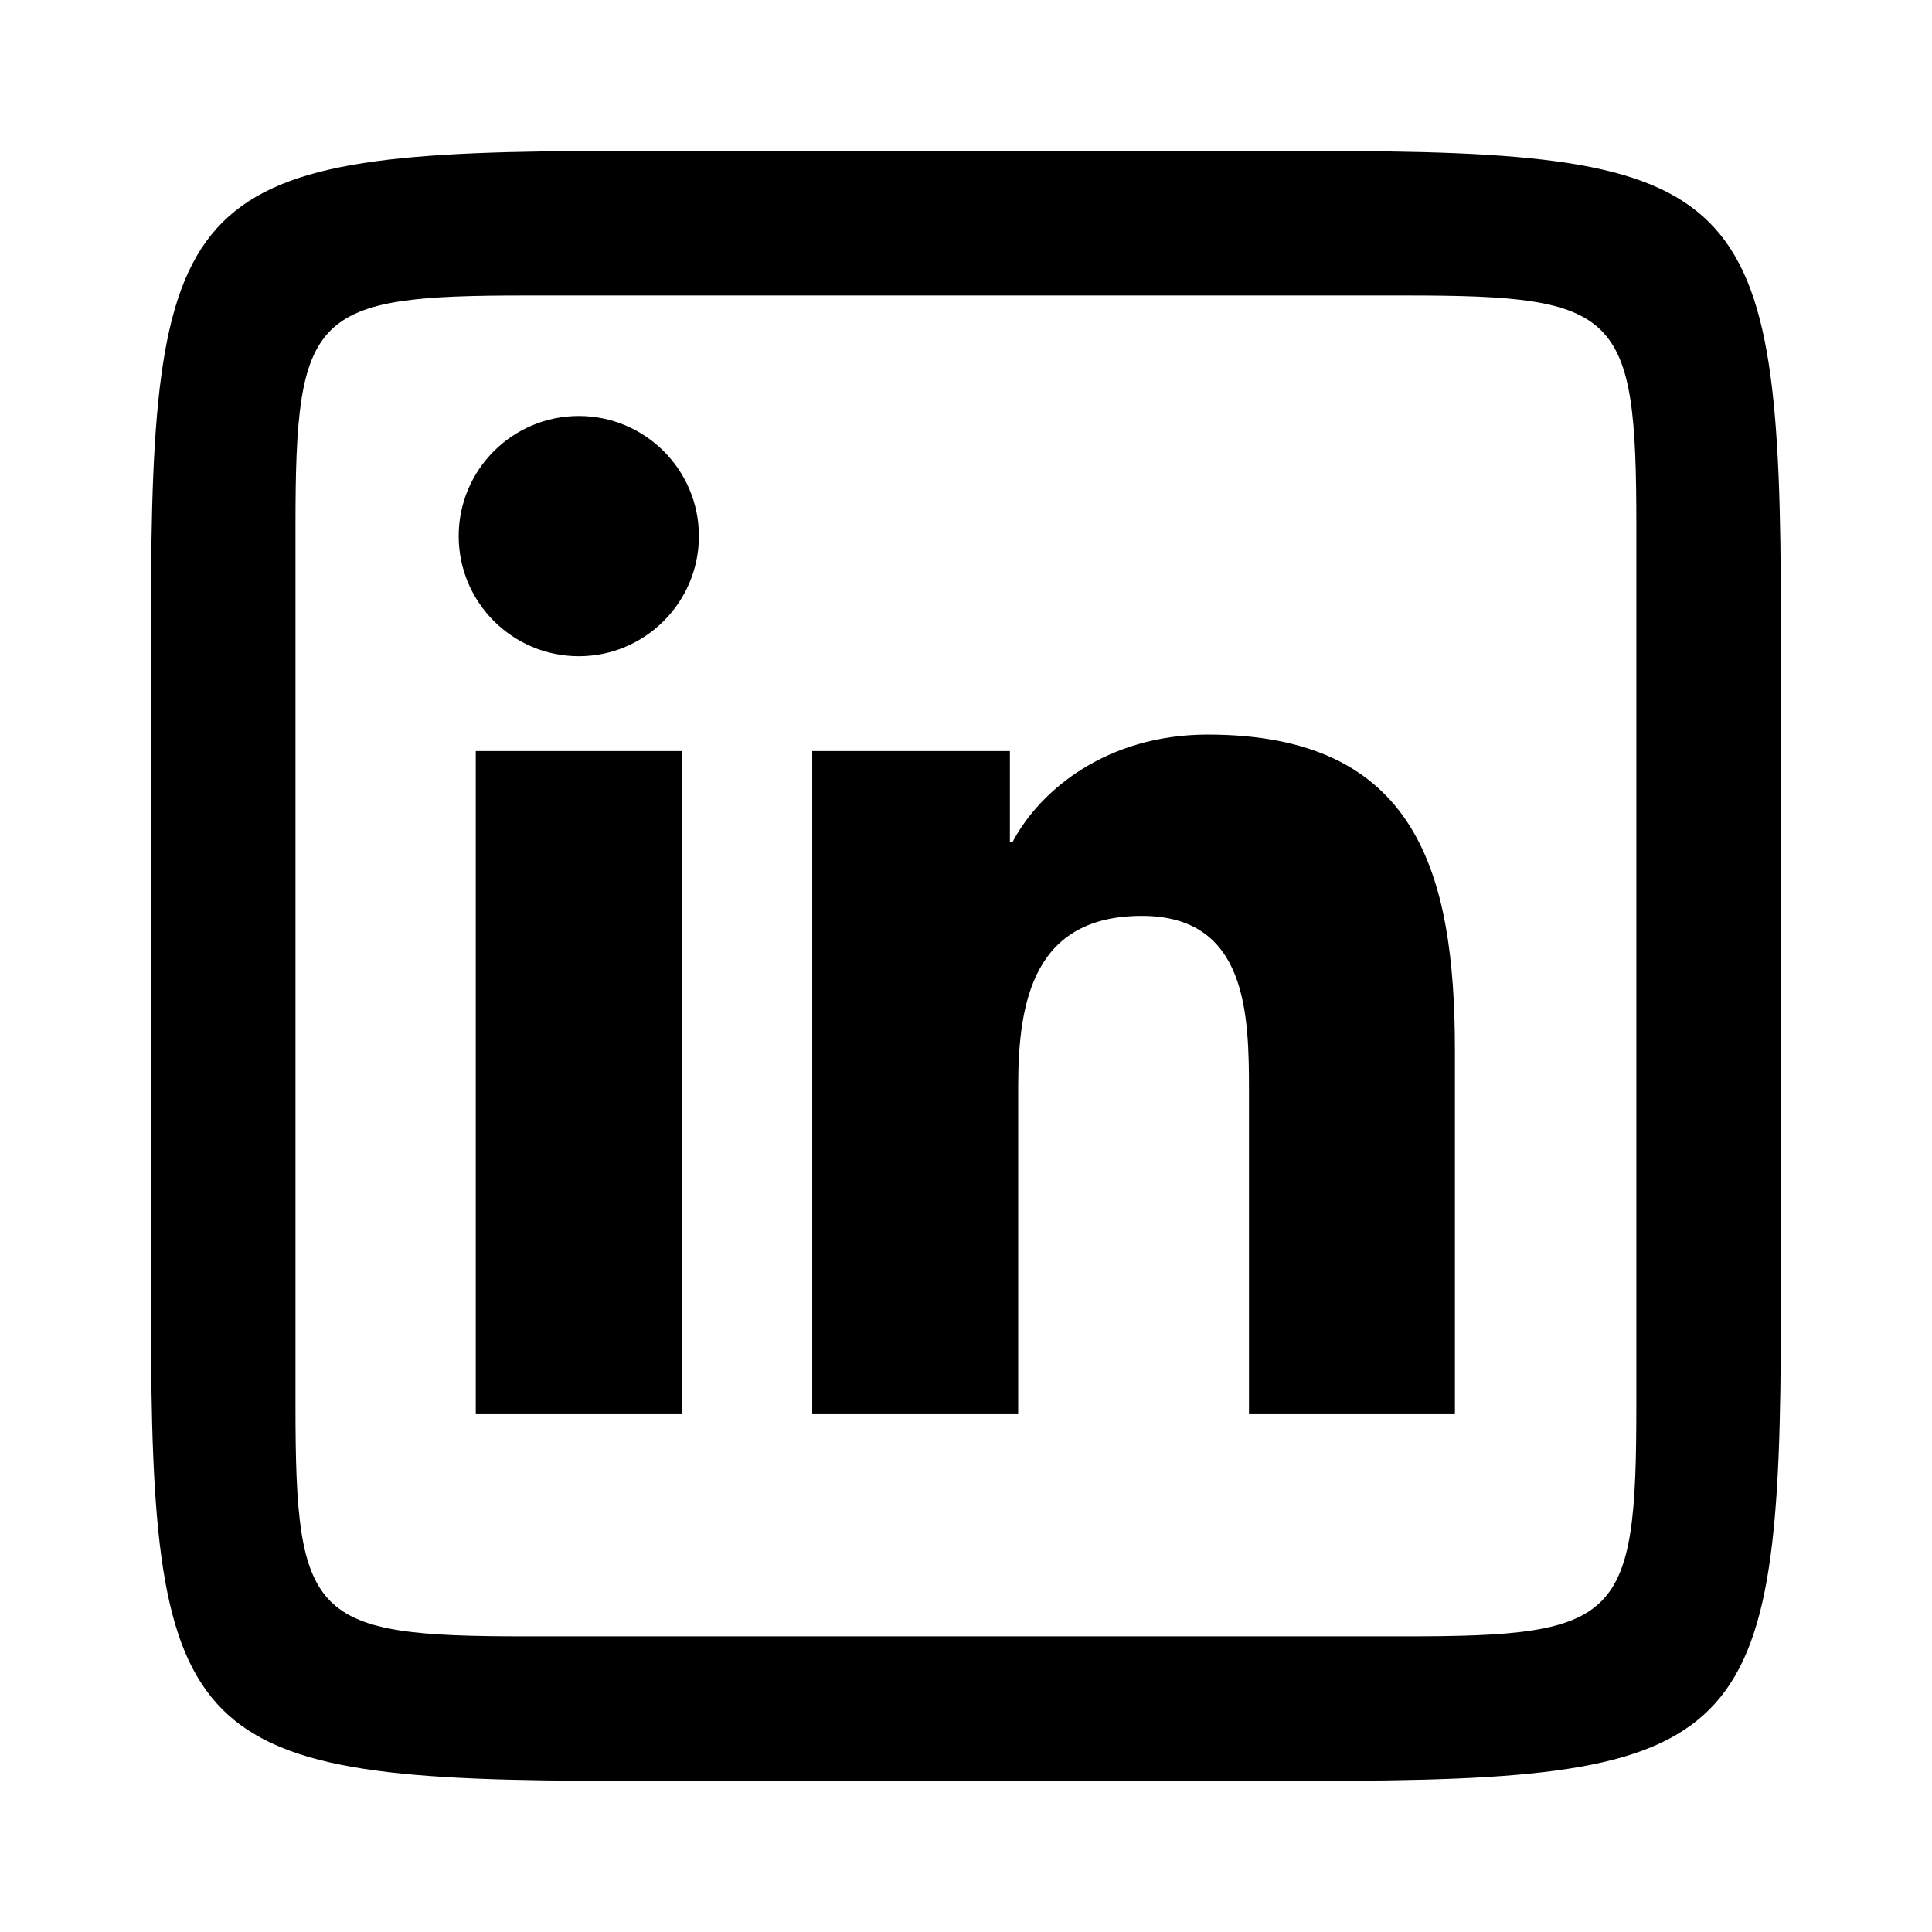 <?xml version="1.0" encoding="UTF-8"?>
<svg width="100%" height="100%" viewBox="0 0 32 32" version="1.1" xmlns="http://www.w3.org/2000/svg" xmlns:xlink="http://www.w3.org/1999/xlink">
    <title>LinkedIn</title>
    <g id="icon-social-linkedin" stroke="none" stroke-width="1" fill="none" fill-rule="evenodd">
        <path d="M29.497,10.285 L29.497,21.72 C29.497,28.933 28.933,29.497 21.72,29.497 L10.277,29.497 C3.064,29.497 2.5,28.933 2.5,21.72 L2.5,10.277 C2.5,3.064 3.064,2.5 10.277,2.5 L21.713,2.5 C28.932,2.5 29.497,3.065 29.497,10.285 Z M27.103,23.291 L27.103,8.706 C27.103,5.171 26.826,4.894 23.291,4.894 L8.706,4.894 C5.171,4.894 4.894,5.171 4.894,8.706 L4.894,23.291 C4.894,26.826 5.171,27.103 8.706,27.103 L23.291,27.103 C26.826,27.103 27.103,26.826 27.103,23.291 Z M24.098,23.423 L20.687,23.423 L20.687,18.082 C20.687,16.808 20.664,15.17 18.913,15.17 C17.137,15.17 16.864,16.557 16.864,17.989 L16.864,23.423 L13.453,23.423 L13.453,12.44 L16.727,12.44 L16.727,13.941 L16.774,13.941 C17.23,13.078 18.343,12.167 20.003,12.167 C23.459,12.167 24.098,14.442 24.098,17.399 L24.098,23.423 Z M11.293,23.423 L7.88,23.423 L7.88,12.44 L11.293,12.44 L11.293,23.423 Z M9.587,10.869 C8.487,10.869 7.597,9.977 7.597,8.879 C7.597,7.781 8.488,6.89 9.587,6.89 C10.684,6.89 11.576,7.782 11.576,8.879 C11.576,9.977 10.684,10.869 9.587,10.869 Z" id="linkedin-light" fill="currentColor" fill-rule="nonzero"></path>
    </g>
</svg>
